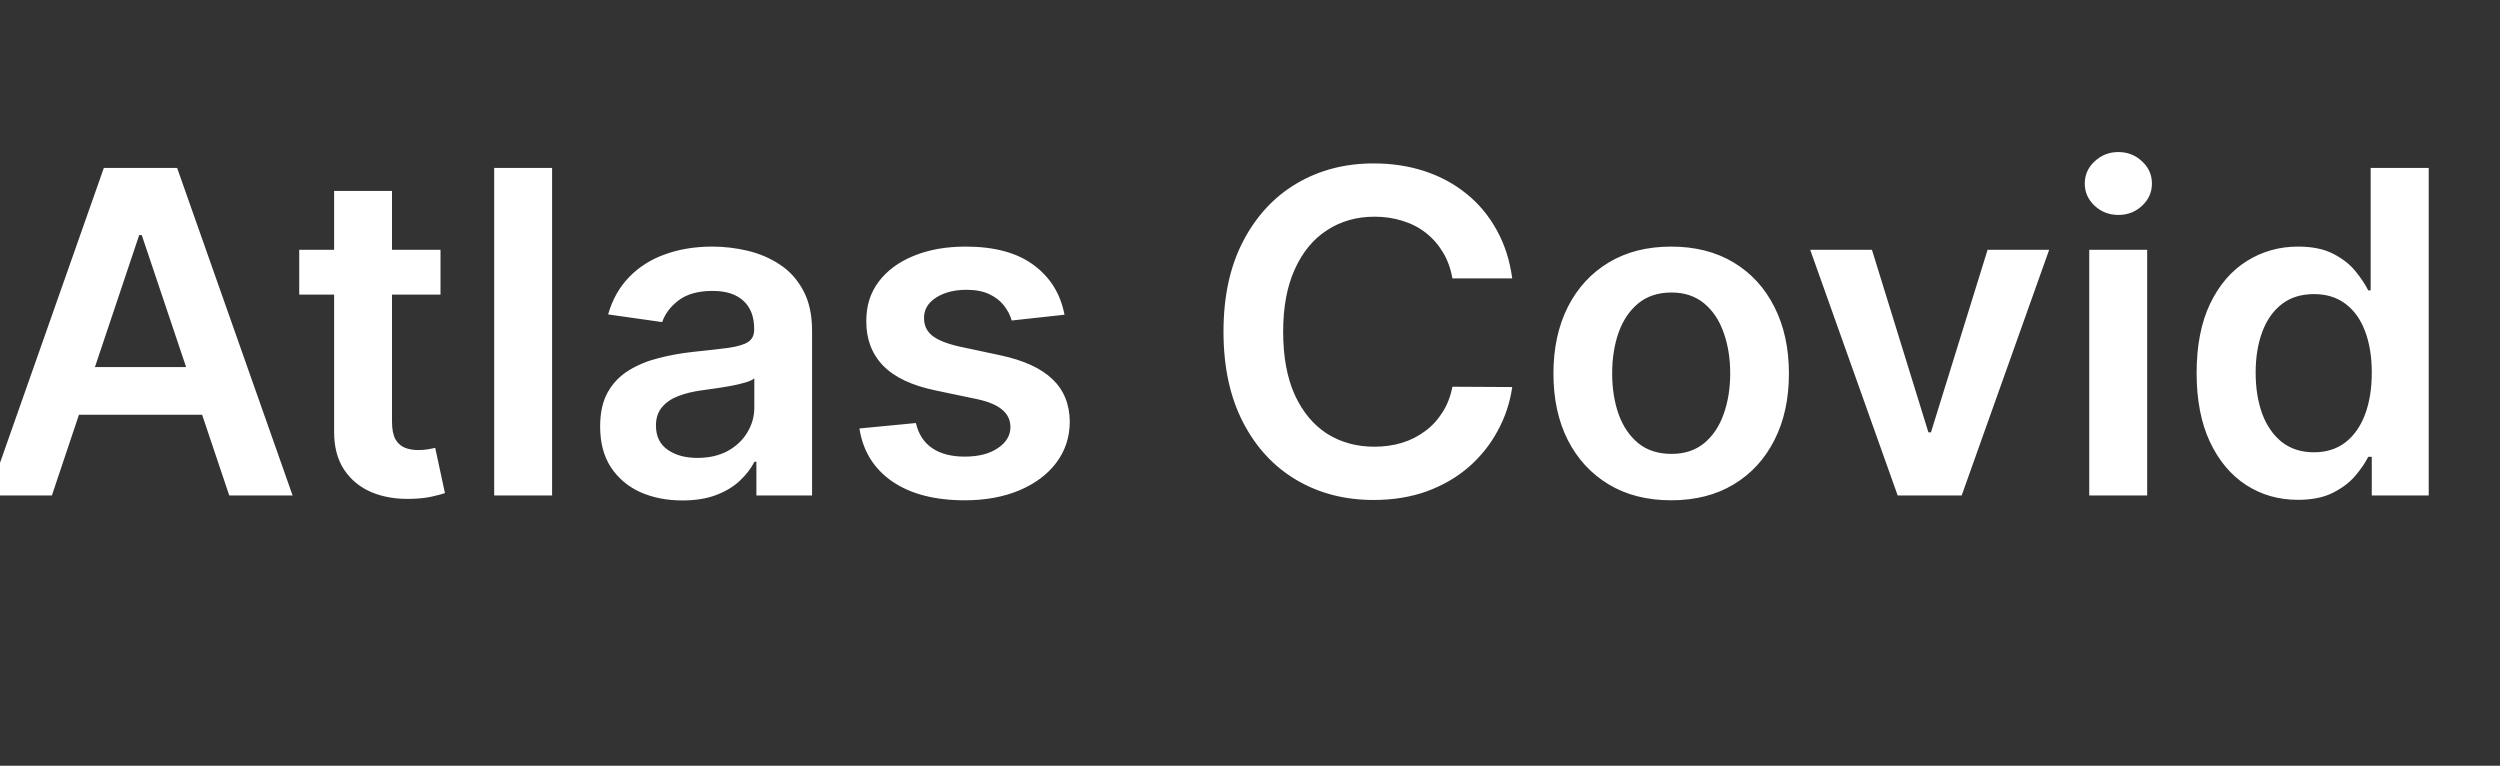<svg width="111" height="34" viewBox="0 0 111 34" fill="none" xmlns="http://www.w3.org/2000/svg">
<rect x="0" y="0" width="111" height="34" fill="#333333" stroke="none"/>
<g clip-path="url(#clip0_103_302)">
<path d="M2.303 22H-0.51L4.611 7.455H7.864L12.992 22H10.179L6.294 10.438H6.18L2.303 22ZM2.395 16.297H10.065V18.413H2.395V16.297ZM19.558 11.091V13.079H13.286V11.091H19.558ZM14.835 8.477H17.405V18.719C17.405 19.064 17.458 19.329 17.562 19.514C17.671 19.694 17.813 19.817 17.988 19.884C18.163 19.95 18.357 19.983 18.57 19.983C18.731 19.983 18.878 19.971 19.011 19.947C19.148 19.924 19.252 19.902 19.323 19.884L19.756 21.893C19.619 21.941 19.423 21.993 19.167 22.05C18.916 22.107 18.608 22.14 18.244 22.149C17.6 22.168 17.02 22.071 16.504 21.858C15.988 21.64 15.578 21.304 15.275 20.849C14.977 20.395 14.83 19.827 14.835 19.145V8.477ZM24.513 7.455V22H21.942V7.455H24.513ZM30.296 22.22C29.605 22.22 28.982 22.097 28.428 21.851C27.879 21.6 27.443 21.231 27.121 20.743C26.804 20.255 26.646 19.654 26.646 18.939C26.646 18.323 26.759 17.814 26.986 17.412C27.214 17.009 27.524 16.688 27.917 16.446C28.31 16.204 28.753 16.022 29.245 15.899C29.742 15.771 30.256 15.679 30.786 15.622C31.425 15.556 31.944 15.497 32.342 15.445C32.739 15.388 33.028 15.303 33.208 15.189C33.393 15.07 33.485 14.888 33.485 14.642V14.599C33.485 14.064 33.327 13.65 33.009 13.357C32.692 13.063 32.235 12.916 31.639 12.916C31.009 12.916 30.509 13.053 30.14 13.328C29.775 13.603 29.529 13.927 29.401 14.301L27.001 13.96C27.19 13.297 27.503 12.743 27.938 12.298C28.374 11.848 28.907 11.512 29.536 11.29C30.166 11.062 30.862 10.949 31.624 10.949C32.15 10.949 32.673 11.01 33.194 11.133C33.715 11.257 34.191 11.46 34.621 11.744C35.052 12.024 35.398 12.405 35.658 12.888C35.923 13.371 36.056 13.974 36.056 14.699V22H33.584V20.501H33.499C33.343 20.805 33.123 21.088 32.839 21.354C32.559 21.614 32.207 21.825 31.78 21.986C31.359 22.142 30.864 22.22 30.296 22.22ZM30.964 20.331C31.48 20.331 31.927 20.229 32.306 20.026C32.685 19.817 32.976 19.543 33.18 19.202C33.388 18.861 33.492 18.489 33.492 18.087V16.801C33.412 16.867 33.274 16.929 33.08 16.986C32.891 17.043 32.678 17.092 32.441 17.135C32.204 17.178 31.97 17.215 31.738 17.249C31.506 17.282 31.305 17.31 31.134 17.334C30.751 17.386 30.407 17.471 30.104 17.59C29.801 17.708 29.562 17.874 29.387 18.087C29.212 18.295 29.124 18.565 29.124 18.896C29.124 19.37 29.297 19.727 29.643 19.969C29.988 20.21 30.429 20.331 30.964 20.331ZM47.264 13.974L44.92 14.23C44.853 13.993 44.737 13.771 44.572 13.562C44.411 13.354 44.193 13.186 43.918 13.058C43.644 12.93 43.307 12.867 42.91 12.867C42.375 12.867 41.925 12.982 41.56 13.214C41.2 13.447 41.023 13.747 41.028 14.117C41.023 14.434 41.139 14.692 41.376 14.891C41.617 15.089 42.015 15.253 42.569 15.381L44.43 15.778C45.462 16.001 46.229 16.354 46.731 16.837C47.237 17.32 47.493 17.952 47.498 18.733C47.493 19.419 47.292 20.026 46.894 20.551C46.501 21.072 45.954 21.479 45.254 21.773C44.553 22.066 43.748 22.213 42.839 22.213C41.504 22.213 40.429 21.934 39.614 21.375C38.8 20.812 38.315 20.028 38.158 19.024L40.666 18.783C40.779 19.275 41.021 19.647 41.39 19.898C41.759 20.149 42.24 20.274 42.832 20.274C43.443 20.274 43.932 20.149 44.302 19.898C44.676 19.647 44.863 19.337 44.863 18.967C44.863 18.655 44.742 18.397 44.501 18.193C44.264 17.99 43.895 17.833 43.393 17.724L41.532 17.334C40.486 17.116 39.711 16.749 39.209 16.233C38.708 15.712 38.459 15.054 38.464 14.258C38.459 13.586 38.641 13.004 39.011 12.511C39.385 12.014 39.903 11.631 40.566 11.361C41.234 11.086 42.003 10.949 42.874 10.949C44.153 10.949 45.159 11.221 45.893 11.766C46.631 12.31 47.088 13.046 47.264 13.974ZM67.143 12.362H64.487C64.411 11.927 64.271 11.541 64.067 11.204C63.864 10.864 63.611 10.575 63.307 10.338C63.005 10.101 62.659 9.924 62.271 9.805C61.887 9.682 61.473 9.621 61.028 9.621C60.237 9.621 59.536 9.82 58.925 10.217C58.315 10.61 57.836 11.188 57.491 11.95C57.145 12.708 56.972 13.633 56.972 14.727C56.972 15.84 57.145 16.777 57.491 17.54C57.841 18.297 58.319 18.87 58.925 19.259C59.536 19.642 60.235 19.834 61.021 19.834C61.456 19.834 61.863 19.777 62.242 19.663C62.626 19.545 62.969 19.372 63.272 19.145C63.58 18.918 63.838 18.638 64.046 18.307C64.259 17.975 64.406 17.597 64.487 17.171L67.143 17.185C67.043 17.876 66.828 18.525 66.496 19.131C66.17 19.737 65.741 20.272 65.211 20.736C64.681 21.195 64.06 21.555 63.35 21.815C62.64 22.071 61.852 22.199 60.985 22.199C59.707 22.199 58.566 21.903 57.562 21.311C56.558 20.719 55.767 19.865 55.19 18.747C54.612 17.63 54.323 16.29 54.323 14.727C54.323 13.16 54.614 11.82 55.197 10.707C55.779 9.59 56.572 8.735 57.576 8.143C58.58 7.552 59.716 7.256 60.985 7.256C61.795 7.256 62.548 7.369 63.244 7.597C63.94 7.824 64.56 8.158 65.104 8.598C65.649 9.034 66.096 9.569 66.447 10.203C66.802 10.833 67.034 11.553 67.143 12.362ZM74.201 22.213C73.135 22.213 72.212 21.979 71.431 21.51C70.65 21.041 70.043 20.385 69.613 19.543C69.186 18.7 68.973 17.715 68.973 16.588C68.973 15.461 69.186 14.474 69.613 13.626C70.043 12.779 70.65 12.121 71.431 11.652C72.212 11.183 73.135 10.949 74.201 10.949C75.266 10.949 76.189 11.183 76.971 11.652C77.752 12.121 78.356 12.779 78.782 13.626C79.213 14.474 79.428 15.461 79.428 16.588C79.428 17.715 79.213 18.7 78.782 19.543C78.356 20.385 77.752 21.041 76.971 21.51C76.189 21.979 75.266 22.213 74.201 22.213ZM74.215 20.153C74.793 20.153 75.275 19.995 75.664 19.678C76.052 19.356 76.341 18.925 76.53 18.385C76.724 17.845 76.821 17.244 76.821 16.581C76.821 15.913 76.724 15.31 76.53 14.77C76.341 14.225 76.052 13.792 75.664 13.47C75.275 13.148 74.793 12.987 74.215 12.987C73.623 12.987 73.131 13.148 72.738 13.47C72.349 13.792 72.058 14.225 71.864 14.77C71.675 15.31 71.58 15.913 71.58 16.581C71.58 17.244 71.675 17.845 71.864 18.385C72.058 18.925 72.349 19.356 72.738 19.678C73.131 19.995 73.623 20.153 74.215 20.153ZM90.983 11.091L87.098 22H84.257L80.373 11.091H83.114L85.621 19.195H85.735L88.249 11.091H90.983ZM92.762 22V11.091H95.334V22H92.762ZM94.055 9.543C93.648 9.543 93.297 9.408 93.004 9.138C92.71 8.863 92.564 8.534 92.564 8.151C92.564 7.762 92.71 7.433 93.004 7.163C93.297 6.889 93.648 6.751 94.055 6.751C94.467 6.751 94.817 6.889 95.106 7.163C95.4 7.433 95.546 7.762 95.546 8.151C95.546 8.534 95.4 8.863 95.106 9.138C94.817 9.408 94.467 9.543 94.055 9.543ZM102.026 22.192C101.169 22.192 100.402 21.972 99.724 21.531C99.047 21.091 98.512 20.452 98.119 19.614C97.726 18.776 97.53 17.758 97.53 16.56C97.53 15.348 97.729 14.325 98.126 13.492C98.529 12.653 99.071 12.021 99.753 11.595C100.435 11.164 101.195 10.949 102.033 10.949C102.672 10.949 103.197 11.058 103.609 11.276C104.021 11.489 104.348 11.747 104.589 12.05C104.831 12.348 105.018 12.63 105.151 12.895H105.257V7.455H107.835V22H105.307V20.281H105.151C105.018 20.546 104.826 20.828 104.575 21.126C104.324 21.42 103.993 21.671 103.581 21.879C103.169 22.088 102.651 22.192 102.026 22.192ZM102.743 20.082C103.287 20.082 103.751 19.936 104.135 19.642C104.518 19.344 104.81 18.93 105.009 18.399C105.207 17.869 105.307 17.251 105.307 16.546C105.307 15.84 105.207 15.227 105.009 14.706C104.814 14.185 104.526 13.78 104.142 13.492C103.763 13.203 103.297 13.058 102.743 13.058C102.17 13.058 101.692 13.207 101.308 13.506C100.925 13.804 100.636 14.216 100.442 14.742C100.248 15.267 100.151 15.868 100.151 16.546C100.151 17.227 100.248 17.836 100.442 18.371C100.641 18.901 100.932 19.32 101.315 19.628C101.704 19.931 102.179 20.082 102.743 20.082Z" fill="white"/>
</g>
<defs>
<clipPath id="clip0_103_302">
<rect width="111" height="34" fill="white"/>
</clipPath>
</defs>
</svg>
